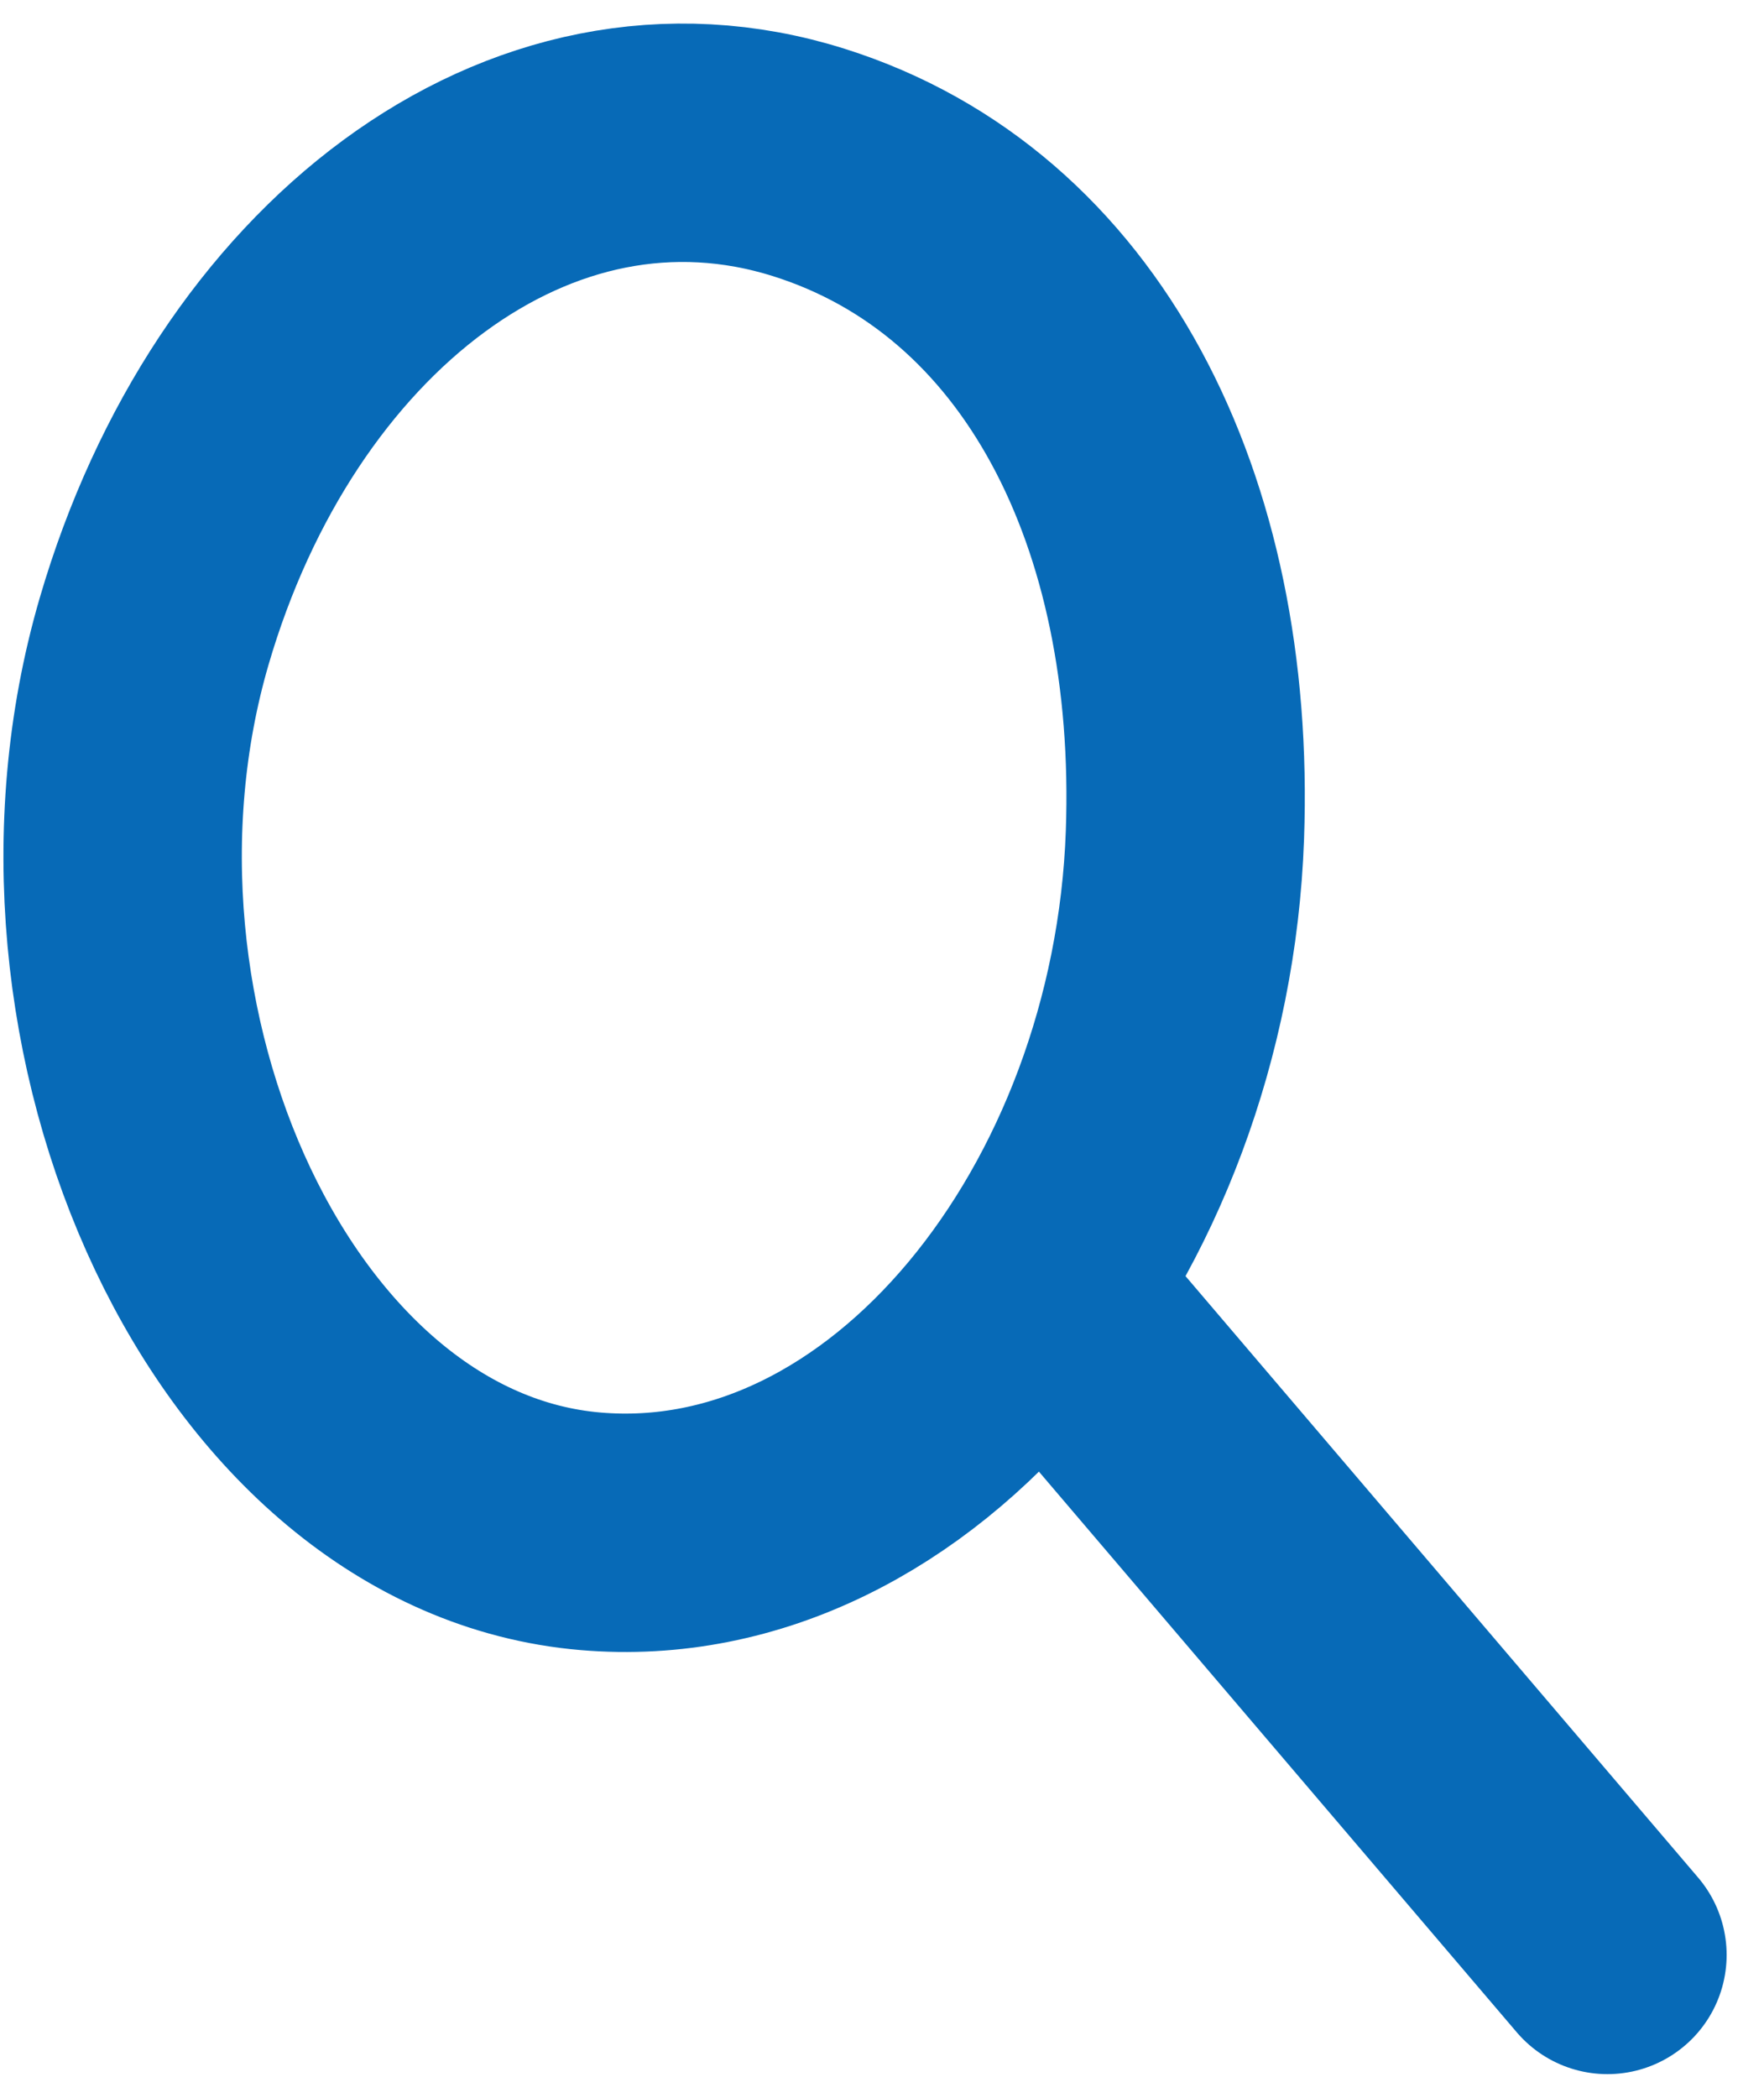 <svg width="37" height="44" viewBox="0 0 37 44" fill="none" xmlns="http://www.w3.org/2000/svg">
<path d="M3.232 13.244C5.318 6.091 11.106 1.558 16.97 3.409C22.278 5.085 25.097 10.711 24.854 17.514C24.564 25.634 18.95 32.678 12.382 32.115C5.326 31.511 0.81 21.549 3.232 13.244Z" stroke="#076AB7" stroke-width="5" stroke-linecap="round"/>
<path d="M33.716 41L22.21 27.501" stroke="#076AB7" stroke-width="5" stroke-linecap="round"/>
</svg>
